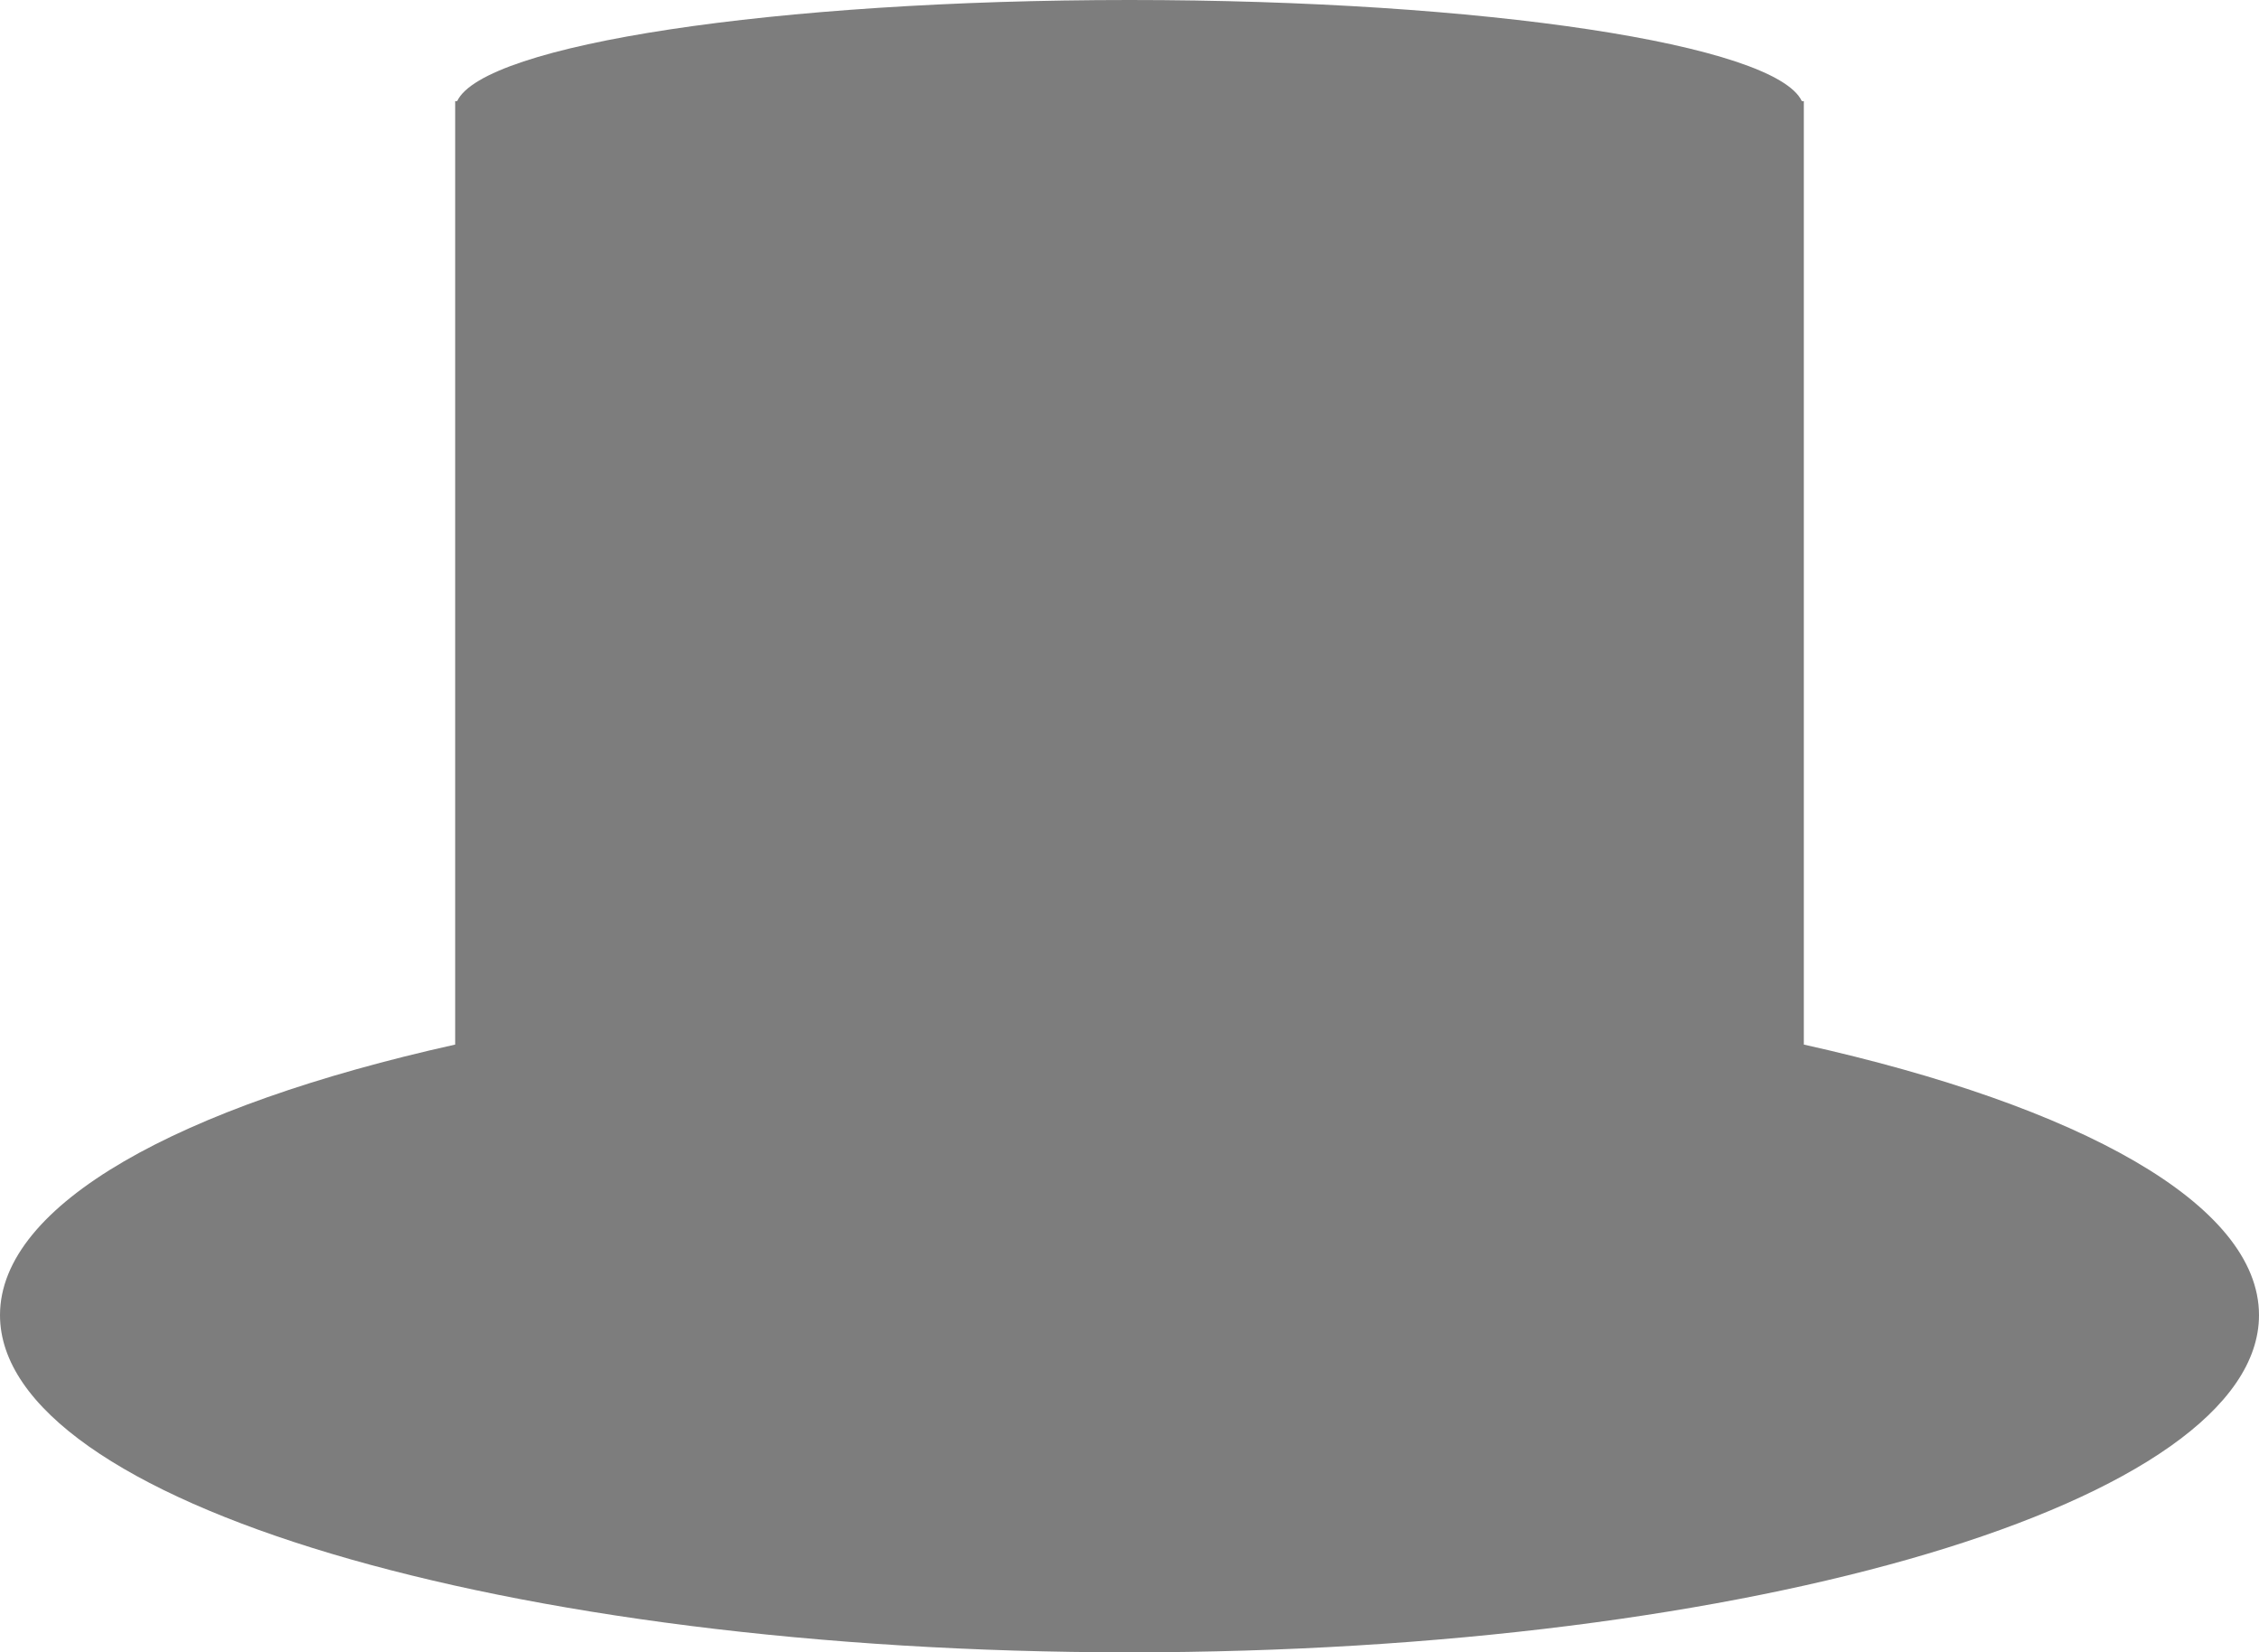 <?xml version="1.0" encoding="UTF-8"?>
<svg width="134px" height="98px" viewBox="0 0 134 98" version="1.1" xmlns="http://www.w3.org/2000/svg" xmlns:xlink="http://www.w3.org/1999/xlink">
    <!-- Generator: Sketch 53.2 (72643) - https://sketchapp.com -->
    <title>hat</title>
    <desc>Created with Sketch.</desc>
    <g id="Page-1" stroke="none" stroke-width="1" fill="none" fill-rule="evenodd">
        <g id="pieces" transform="translate(-97, -77)" fill="#7D7D7D">
            <path d="M203.883,83 L204,83 L204,138.954 C220.387,142.6 231,148.43 231,155 C231,166.046 201.003,175 164,175 C126.997,175 97,166.046 97,155 C97,148.43 107.613,142.6 124,138.954 L124,83 L124.117,83 C125.688,79.644 142.944,77 164,77 C185.056,77 202.312,79.644 203.883,83 Z" id="hat"></path>
        </g>
    </g>
</svg>